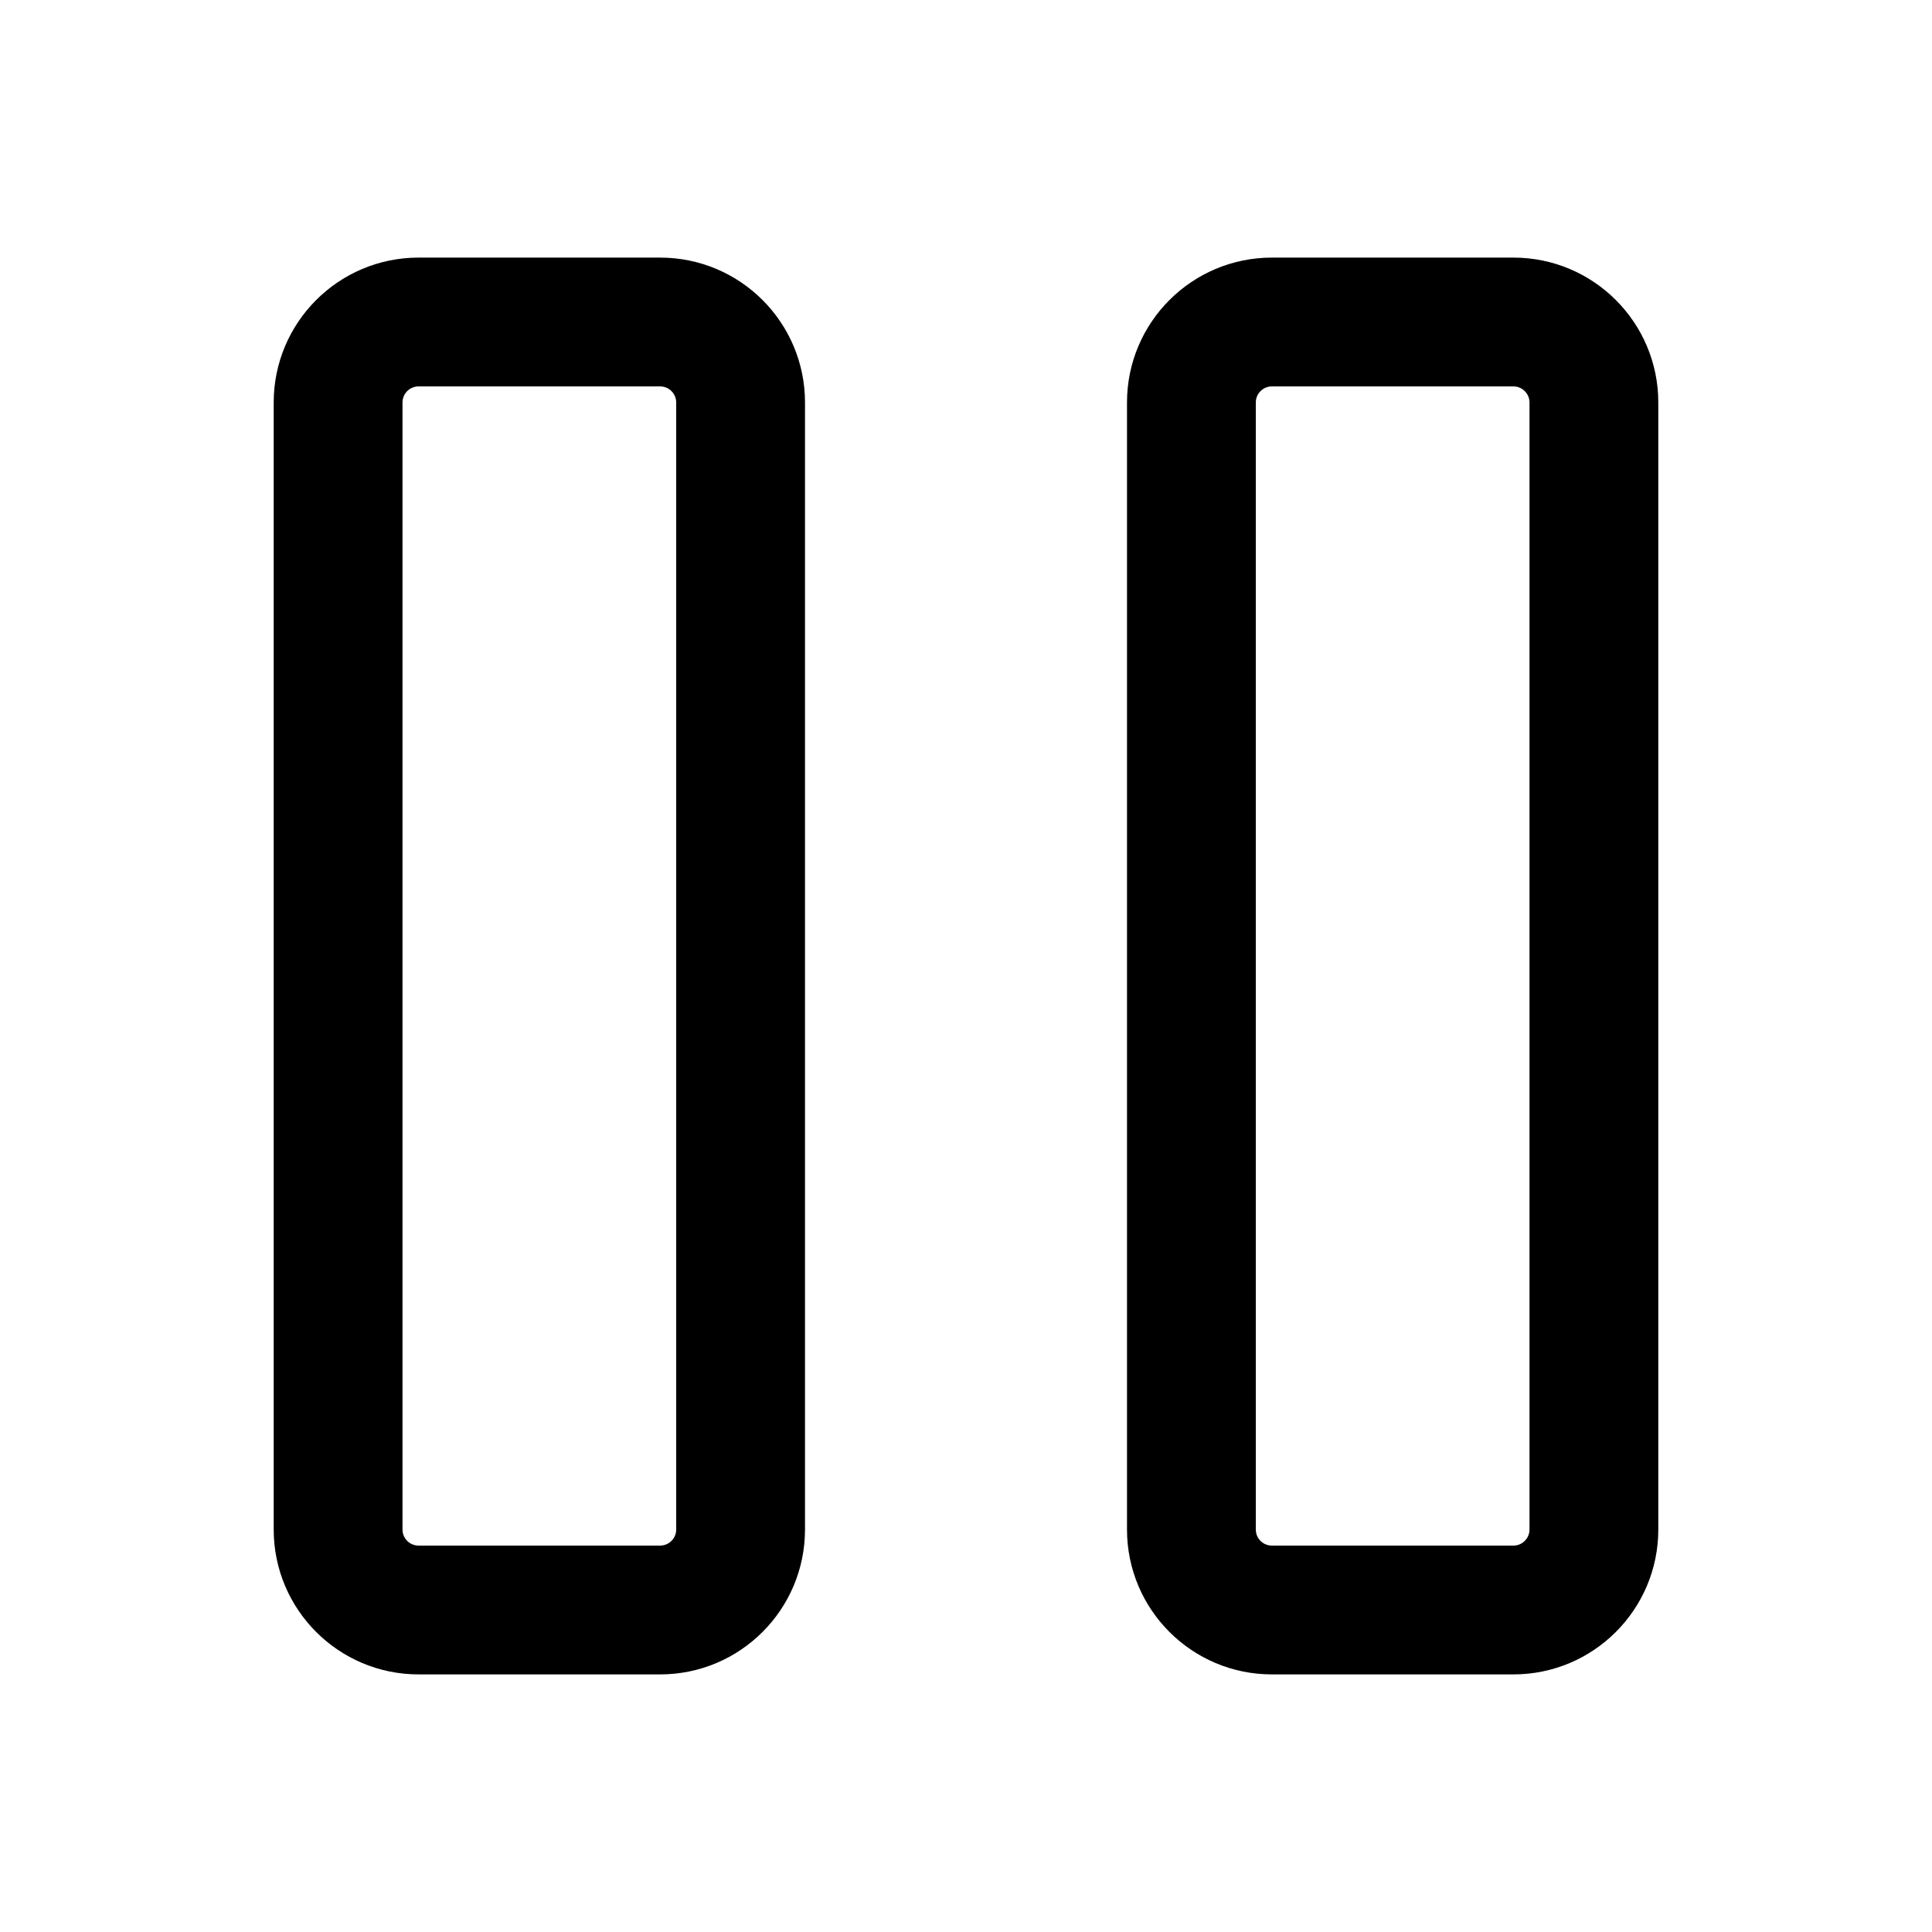 <svg width="24" height="24" viewBox="0 0 24 24" fill="none" xmlns="http://www.w3.org/2000/svg" data-seed-icon="true" data-seed-icon-version="0.7.1">
  <g>
    <g>
      <path fill-rule="evenodd" clip-rule="evenodd" d="M3.4 5C3.4 4.006 4.206 3.2 5.2 3.2H8.2C9.194 3.2 10 4.006 10 5V19C10 19.994 9.194 20.8 8.2 20.8H5.2C4.206 20.8 3.4 19.994 3.4 19V5ZM5.2 4.8C5.089 4.8 5 4.89 5 5V19C5 19.111 5.089 19.2 5.2 19.2H8.2C8.31 19.2 8.4 19.111 8.4 19V5C8.4 4.89 8.31 4.8 8.2 4.8H5.2Z" fill="currentColor"/>
      <path fill-rule="evenodd" clip-rule="evenodd" d="M14 5C14 4.006 14.806 3.2 15.8 3.2H18.8C19.794 3.2 20.6 4.006 20.6 5V19C20.6 19.994 19.794 20.8 18.8 20.8H15.8C14.806 20.8 14 19.994 14 19V5ZM15.8 4.8C15.689 4.8 15.6 4.89 15.6 5V19C15.6 19.111 15.689 19.2 15.8 19.2H18.8C18.91 19.2 19 19.111 19 19V5C19 4.89 18.91 4.8 18.8 4.8H15.8Z" fill="currentColor"/>
    </g>
  </g>
</svg>
